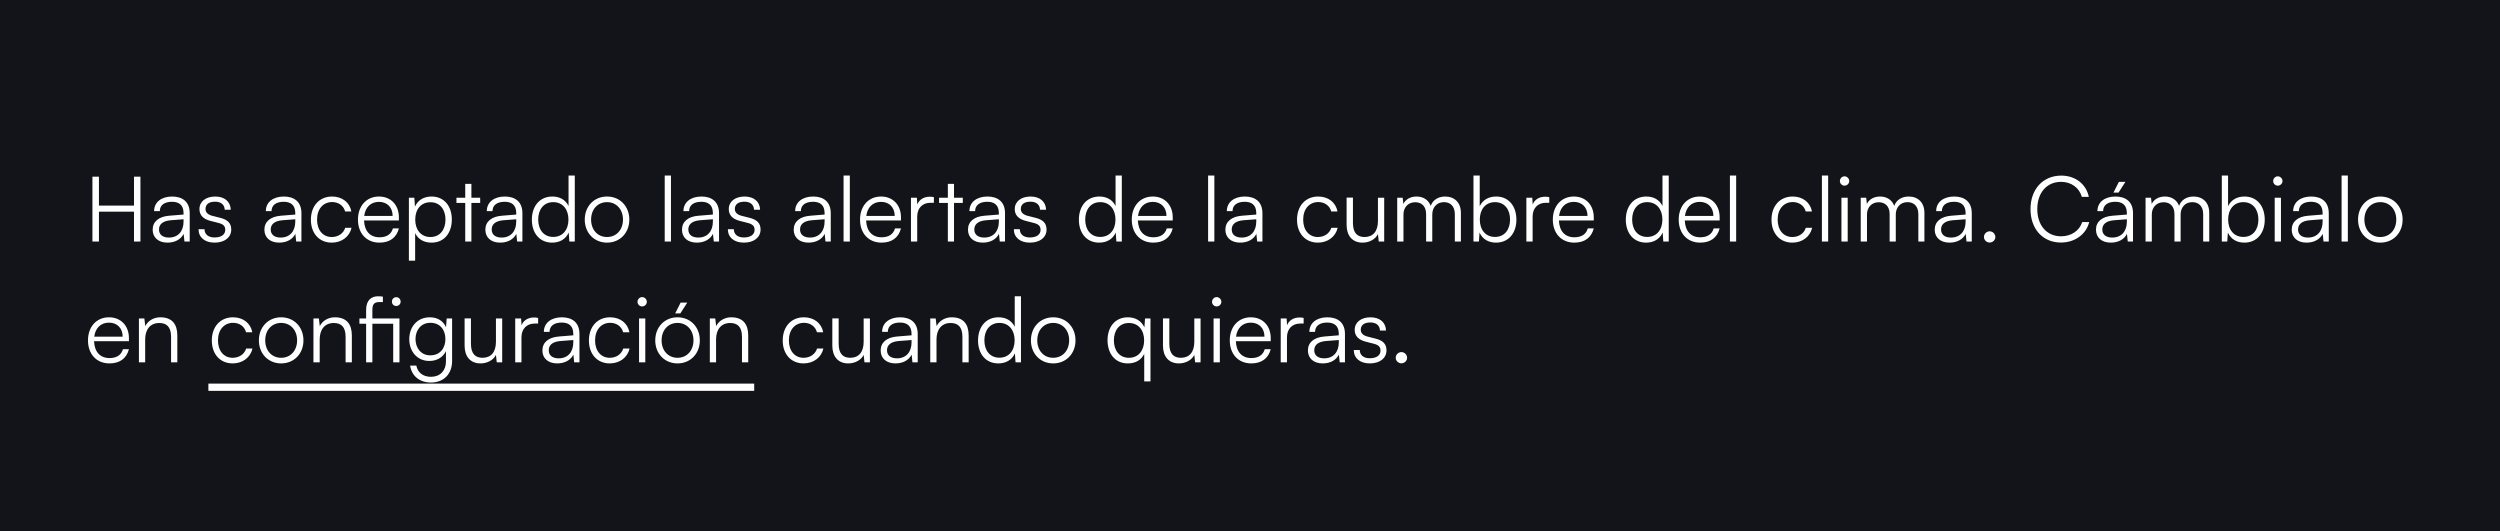 <svg width="414" height="88" viewBox="0 0 414 88" fill="none" xmlns="http://www.w3.org/2000/svg">
<rect width="414" height="88" fill="#121419"/>
<path d="M16.385 40V35.05H22.19V40H23.255V29.26H22.19V34.045H16.385V29.26H15.305V40H16.385ZM27.741 40.18C28.971 40.18 29.961 39.64 30.411 38.725L30.546 40H31.416V35.305C31.416 33.385 30.186 32.545 28.506 32.545C26.721 32.545 25.521 33.49 25.521 34.96H26.466C26.466 33.985 27.216 33.415 28.476 33.415C29.541 33.415 30.396 33.865 30.396 35.29V35.53L27.996 35.725C26.301 35.86 25.281 36.7 25.281 38.035C25.281 39.31 26.196 40.18 27.741 40.18ZM27.981 39.34C26.991 39.34 26.331 38.89 26.331 38.005C26.331 37.195 26.886 36.595 28.251 36.475L30.396 36.31V36.7C30.396 38.275 29.511 39.34 27.981 39.34ZM32.878 37.96C32.878 39.31 33.898 40.18 35.533 40.18C37.183 40.18 38.293 39.325 38.293 38.02C38.293 36.97 37.723 36.385 36.463 36.07L35.218 35.755C34.423 35.56 34.033 35.17 34.033 34.615C34.033 33.835 34.603 33.4 35.623 33.4C36.598 33.4 37.183 33.895 37.213 34.735H38.218C38.173 33.385 37.183 32.545 35.653 32.545C34.093 32.545 33.028 33.355 33.028 34.63C33.028 35.62 33.643 36.28 34.903 36.595L36.148 36.91C37.003 37.12 37.303 37.465 37.303 38.065C37.303 38.845 36.643 39.325 35.518 39.325C34.498 39.325 33.868 38.8 33.868 37.96H32.878ZM46.242 40.18C47.472 40.18 48.462 39.64 48.912 38.725L49.047 40H49.917V35.305C49.917 33.385 48.687 32.545 47.007 32.545C45.222 32.545 44.022 33.49 44.022 34.96H44.967C44.967 33.985 45.717 33.415 46.977 33.415C48.042 33.415 48.897 33.865 48.897 35.29V35.53L46.497 35.725C44.802 35.86 43.782 36.7 43.782 38.035C43.782 39.31 44.697 40.18 46.242 40.18ZM46.482 39.34C45.492 39.34 44.832 38.89 44.832 38.005C44.832 37.195 45.387 36.595 46.752 36.475L48.897 36.31V36.7C48.897 38.275 48.012 39.34 46.482 39.34ZM51.484 36.385C51.484 38.665 52.879 40.18 54.934 40.18C56.584 40.18 57.874 39.205 58.219 37.72H57.169C56.884 38.65 56.014 39.25 54.934 39.25C53.464 39.25 52.504 38.095 52.504 36.37C52.504 34.585 53.539 33.46 55.009 33.46C56.014 33.46 56.884 34.015 57.154 35.02H58.189C57.904 33.52 56.674 32.545 54.994 32.545C52.879 32.545 51.484 34.105 51.484 36.385ZM62.832 40.18C64.542 40.18 65.667 39.355 66.057 37.825H65.067C64.797 38.785 64.032 39.295 62.847 39.295C61.287 39.295 60.357 38.275 60.282 36.505H66.057V35.995C66.057 33.94 64.722 32.545 62.757 32.545C60.687 32.545 59.277 34.105 59.277 36.37C59.277 38.65 60.702 40.18 62.832 40.18ZM62.757 33.43C64.122 33.43 65.022 34.36 65.022 35.755H60.312C60.492 34.33 61.392 33.43 62.757 33.43ZM67.712 43.165H68.747V38.605C69.257 39.655 70.232 40.18 71.462 40.18C73.607 40.18 74.822 38.53 74.822 36.34C74.822 34.15 73.562 32.545 71.462 32.545C70.247 32.545 69.227 33.085 68.717 34.21L68.612 32.74H67.712V43.165ZM68.762 36.37C68.762 34.69 69.692 33.49 71.282 33.49C72.857 33.49 73.772 34.69 73.772 36.37C73.772 38.035 72.857 39.25 71.282 39.25C69.692 39.25 68.762 38.035 68.762 36.37ZM78.063 40V33.61H79.518V32.74H78.063V30.445H77.043V32.74H75.588V33.61H77.043V40H78.063ZM82.834 40.18C84.064 40.18 85.054 39.64 85.504 38.725L85.639 40H86.509V35.305C86.509 33.385 85.279 32.545 83.599 32.545C81.814 32.545 80.614 33.49 80.614 34.96H81.559C81.559 33.985 82.309 33.415 83.569 33.415C84.634 33.415 85.489 33.865 85.489 35.29V35.53L83.089 35.725C81.394 35.86 80.374 36.7 80.374 38.035C80.374 39.31 81.289 40.18 82.834 40.18ZM83.074 39.34C82.084 39.34 81.424 38.89 81.424 38.005C81.424 37.195 81.979 36.595 83.344 36.475L85.489 36.31V36.7C85.489 38.275 84.604 39.34 83.074 39.34ZM91.436 40.18C92.651 40.18 93.671 39.64 94.181 38.515L94.286 40H95.186V29.065H94.151V34.12C93.641 33.07 92.681 32.545 91.481 32.545C89.321 32.545 88.076 34.195 88.076 36.385C88.076 38.56 89.321 40.18 91.436 40.18ZM91.616 39.235C90.041 39.235 89.126 38.035 89.126 36.355C89.126 34.69 90.041 33.475 91.616 33.475C93.206 33.475 94.136 34.69 94.136 36.355C94.136 38.035 93.206 39.235 91.616 39.235ZM96.836 36.37C96.836 38.575 98.396 40.18 100.526 40.18C102.656 40.18 104.216 38.575 104.216 36.37C104.216 34.15 102.656 32.545 100.526 32.545C98.396 32.545 96.836 34.15 96.836 36.37ZM97.886 36.355C97.886 34.675 98.966 33.475 100.526 33.475C102.071 33.475 103.166 34.675 103.166 36.355C103.166 38.065 102.071 39.25 100.526 39.25C98.966 39.25 97.886 38.065 97.886 36.355ZM111.111 40V29.065H110.076V40H111.111ZM115.397 40.18C116.627 40.18 117.617 39.64 118.067 38.725L118.202 40H119.072V35.305C119.072 33.385 117.842 32.545 116.162 32.545C114.377 32.545 113.177 33.49 113.177 34.96H114.122C114.122 33.985 114.872 33.415 116.132 33.415C117.197 33.415 118.052 33.865 118.052 35.29V35.53L115.652 35.725C113.957 35.86 112.937 36.7 112.937 38.035C112.937 39.31 113.852 40.18 115.397 40.18ZM115.637 39.34C114.647 39.34 113.987 38.89 113.987 38.005C113.987 37.195 114.542 36.595 115.907 36.475L118.052 36.31V36.7C118.052 38.275 117.167 39.34 115.637 39.34ZM120.534 37.96C120.534 39.31 121.554 40.18 123.189 40.18C124.839 40.18 125.949 39.325 125.949 38.02C125.949 36.97 125.379 36.385 124.119 36.07L122.874 35.755C122.079 35.56 121.689 35.17 121.689 34.615C121.689 33.835 122.259 33.4 123.279 33.4C124.254 33.4 124.839 33.895 124.869 34.735H125.874C125.829 33.385 124.839 32.545 123.309 32.545C121.749 32.545 120.684 33.355 120.684 34.63C120.684 35.62 121.299 36.28 122.559 36.595L123.804 36.91C124.659 37.12 124.959 37.465 124.959 38.065C124.959 38.845 124.299 39.325 123.174 39.325C122.154 39.325 121.524 38.8 121.524 37.96H120.534ZM133.898 40.18C135.128 40.18 136.118 39.64 136.568 38.725L136.703 40H137.573V35.305C137.573 33.385 136.343 32.545 134.663 32.545C132.878 32.545 131.678 33.49 131.678 34.96H132.623C132.623 33.985 133.373 33.415 134.633 33.415C135.698 33.415 136.553 33.865 136.553 35.29V35.53L134.153 35.725C132.458 35.86 131.438 36.7 131.438 38.035C131.438 39.31 132.353 40.18 133.898 40.18ZM134.138 39.34C133.148 39.34 132.488 38.89 132.488 38.005C132.488 37.195 133.043 36.595 134.408 36.475L136.553 36.31V36.7C136.553 38.275 135.668 39.34 134.138 39.34ZM140.73 40V29.065H139.695V40H140.73ZM145.977 40.18C147.687 40.18 148.812 39.355 149.202 37.825H148.212C147.942 38.785 147.177 39.295 145.992 39.295C144.432 39.295 143.502 38.275 143.427 36.505H149.202V35.995C149.202 33.94 147.867 32.545 145.902 32.545C143.832 32.545 142.422 34.105 142.422 36.37C142.422 38.65 143.847 40.18 145.977 40.18ZM145.902 33.43C147.267 33.43 148.167 34.36 148.167 35.755H143.457C143.637 34.33 144.537 33.43 145.902 33.43ZM154.651 32.65C154.396 32.59 154.201 32.575 153.976 32.575C152.956 32.575 152.191 33.085 151.906 33.865L151.831 32.74H150.856V40H151.891V35.86C151.891 34.48 152.746 33.58 154.081 33.58H154.651V32.65ZM157.985 40V33.61H159.44V32.74H157.985V30.445H156.965V32.74H155.51V33.61H156.965V40H157.985ZM162.756 40.18C163.986 40.18 164.976 39.64 165.426 38.725L165.561 40H166.431V35.305C166.431 33.385 165.201 32.545 163.521 32.545C161.736 32.545 160.536 33.49 160.536 34.96H161.481C161.481 33.985 162.231 33.415 163.491 33.415C164.556 33.415 165.411 33.865 165.411 35.29V35.53L163.011 35.725C161.316 35.86 160.296 36.7 160.296 38.035C160.296 39.31 161.211 40.18 162.756 40.18ZM162.996 39.34C162.006 39.34 161.346 38.89 161.346 38.005C161.346 37.195 161.901 36.595 163.266 36.475L165.411 36.31V36.7C165.411 38.275 164.526 39.34 162.996 39.34ZM167.893 37.96C167.893 39.31 168.913 40.18 170.548 40.18C172.198 40.18 173.308 39.325 173.308 38.02C173.308 36.97 172.738 36.385 171.478 36.07L170.233 35.755C169.438 35.56 169.048 35.17 169.048 34.615C169.048 33.835 169.618 33.4 170.638 33.4C171.613 33.4 172.198 33.895 172.228 34.735H173.233C173.188 33.385 172.198 32.545 170.668 32.545C169.108 32.545 168.043 33.355 168.043 34.63C168.043 35.62 168.658 36.28 169.918 36.595L171.163 36.91C172.018 37.12 172.318 37.465 172.318 38.065C172.318 38.845 171.658 39.325 170.533 39.325C169.513 39.325 168.883 38.8 168.883 37.96H167.893ZM182.022 40.18C183.237 40.18 184.257 39.64 184.767 38.515L184.872 40H185.772V29.065H184.737V34.12C184.227 33.07 183.267 32.545 182.067 32.545C179.907 32.545 178.662 34.195 178.662 36.385C178.662 38.56 179.907 40.18 182.022 40.18ZM182.202 39.235C180.627 39.235 179.712 38.035 179.712 36.355C179.712 34.69 180.627 33.475 182.202 33.475C183.792 33.475 184.722 34.69 184.722 36.355C184.722 38.035 183.792 39.235 182.202 39.235ZM190.977 40.18C192.687 40.18 193.812 39.355 194.202 37.825H193.212C192.942 38.785 192.177 39.295 190.992 39.295C189.432 39.295 188.502 38.275 188.427 36.505H194.202V35.995C194.202 33.94 192.867 32.545 190.902 32.545C188.832 32.545 187.422 34.105 187.422 36.37C187.422 38.65 188.847 40.18 190.977 40.18ZM190.902 33.43C192.267 33.43 193.167 34.36 193.167 35.755H188.457C188.637 34.33 189.537 33.43 190.902 33.43ZM201.097 40V29.065H200.062V40H201.097ZM205.383 40.18C206.613 40.18 207.603 39.64 208.053 38.725L208.188 40H209.058V35.305C209.058 33.385 207.828 32.545 206.148 32.545C204.363 32.545 203.163 33.49 203.163 34.96H204.108C204.108 33.985 204.858 33.415 206.118 33.415C207.183 33.415 208.038 33.865 208.038 35.29V35.53L205.638 35.725C203.943 35.86 202.923 36.7 202.923 38.035C202.923 39.31 203.838 40.18 205.383 40.18ZM205.623 39.34C204.633 39.34 203.973 38.89 203.973 38.005C203.973 37.195 204.528 36.595 205.893 36.475L208.038 36.31V36.7C208.038 38.275 207.153 39.34 205.623 39.34ZM214.785 36.385C214.785 38.665 216.18 40.18 218.235 40.18C219.885 40.18 221.175 39.205 221.52 37.72H220.47C220.185 38.65 219.315 39.25 218.235 39.25C216.765 39.25 215.805 38.095 215.805 36.37C215.805 34.585 216.84 33.46 218.31 33.46C219.315 33.46 220.185 34.015 220.455 35.02H221.49C221.205 33.52 219.975 32.545 218.295 32.545C216.18 32.545 214.785 34.105 214.785 36.385ZM228.188 32.74V36.595C228.188 38.32 227.363 39.25 225.968 39.25C224.813 39.25 224.048 38.635 224.048 36.91V32.725H222.998V37.24C222.998 39.01 223.928 40.18 225.638 40.18C226.778 40.18 227.783 39.61 228.188 38.77L228.323 40H229.223V32.74H228.188ZM232.414 40V35.5C232.414 34.39 233.149 33.49 234.364 33.49C235.459 33.49 236.164 34.21 236.164 35.44V40H237.184V35.515C237.184 34.39 237.904 33.475 239.119 33.475C240.229 33.475 240.919 34.21 240.919 35.455V40H241.924V35.245C241.924 33.565 240.889 32.545 239.314 32.545C238.144 32.545 237.259 33.145 236.929 34.09C236.584 33.145 235.729 32.545 234.589 32.545C233.569 32.545 232.759 33.01 232.399 33.775L232.279 32.74H231.379V40H232.414ZM244.906 40L245.011 38.515C245.521 39.64 246.526 40.18 247.741 40.18C249.856 40.18 251.116 38.56 251.116 36.385C251.116 34.195 249.886 32.545 247.771 32.545C246.541 32.545 245.551 33.085 245.041 34.15V29.065H244.006V40H244.906ZM245.056 36.355C245.056 34.69 245.986 33.475 247.576 33.475C249.151 33.475 250.066 34.69 250.066 36.355C250.066 38.035 249.151 39.235 247.576 39.235C245.986 39.235 245.056 38.035 245.056 36.355ZM256.561 32.65C256.306 32.59 256.111 32.575 255.886 32.575C254.866 32.575 254.101 33.085 253.816 33.865L253.741 32.74H252.766V40H253.801V35.86C253.801 34.48 254.656 33.58 255.991 33.58H256.561V32.65ZM260.703 40.18C262.413 40.18 263.538 39.355 263.928 37.825H262.938C262.668 38.785 261.903 39.295 260.718 39.295C259.158 39.295 258.228 38.275 258.153 36.505H263.928V35.995C263.928 33.94 262.593 32.545 260.628 32.545C258.558 32.545 257.148 34.105 257.148 36.37C257.148 38.65 258.573 40.18 260.703 40.18ZM260.628 33.43C261.993 33.43 262.893 34.36 262.893 35.755H258.183C258.363 34.33 259.263 33.43 260.628 33.43ZM272.593 40.18C273.808 40.18 274.828 39.64 275.338 38.515L275.443 40H276.343V29.065H275.308V34.12C274.798 33.07 273.838 32.545 272.638 32.545C270.478 32.545 269.233 34.195 269.233 36.385C269.233 38.56 270.478 40.18 272.593 40.18ZM272.773 39.235C271.198 39.235 270.283 38.035 270.283 36.355C270.283 34.69 271.198 33.475 272.773 33.475C274.363 33.475 275.293 34.69 275.293 36.355C275.293 38.035 274.363 39.235 272.773 39.235ZM281.548 40.18C283.258 40.18 284.383 39.355 284.773 37.825H283.783C283.513 38.785 282.748 39.295 281.563 39.295C280.003 39.295 279.073 38.275 278.998 36.505H284.773V35.995C284.773 33.94 283.438 32.545 281.473 32.545C279.403 32.545 277.993 34.105 277.993 36.37C277.993 38.65 279.418 40.18 281.548 40.18ZM281.473 33.43C282.838 33.43 283.738 34.36 283.738 35.755H279.028C279.208 34.33 280.108 33.43 281.473 33.43ZM287.508 40V29.065H286.473V40H287.508ZM293.359 36.385C293.359 38.665 294.754 40.18 296.809 40.18C298.459 40.18 299.749 39.205 300.094 37.72H299.044C298.759 38.65 297.889 39.25 296.809 39.25C295.339 39.25 294.379 38.095 294.379 36.37C294.379 34.585 295.414 33.46 296.884 33.46C297.889 33.46 298.759 34.015 299.029 35.02H300.064C299.779 33.52 298.549 32.545 296.869 32.545C294.754 32.545 293.359 34.105 293.359 36.385ZM302.742 40V29.065H301.707V40H302.742ZM305.453 30.745C305.873 30.745 306.233 30.4 306.233 29.98C306.233 29.56 305.873 29.2 305.453 29.2C305.033 29.2 304.688 29.56 304.688 29.98C304.688 30.4 305.033 30.745 305.453 30.745ZM304.943 40H305.978V32.74H304.943V40ZM309.172 40V35.5C309.172 34.39 309.907 33.49 311.122 33.49C312.217 33.49 312.922 34.21 312.922 35.44V40H313.942V35.515C313.942 34.39 314.662 33.475 315.877 33.475C316.987 33.475 317.677 34.21 317.677 35.455V40H318.682V35.245C318.682 33.565 317.647 32.545 316.072 32.545C314.902 32.545 314.017 33.145 313.687 34.09C313.342 33.145 312.487 32.545 311.347 32.545C310.327 32.545 309.517 33.01 309.157 33.775L309.037 32.74H308.137V40H309.172ZM322.849 40.18C324.079 40.18 325.069 39.64 325.519 38.725L325.654 40H326.524V35.305C326.524 33.385 325.294 32.545 323.614 32.545C321.829 32.545 320.629 33.49 320.629 34.96H321.574C321.574 33.985 322.324 33.415 323.584 33.415C324.649 33.415 325.504 33.865 325.504 35.29V35.53L323.104 35.725C321.409 35.86 320.389 36.7 320.389 38.035C320.389 39.31 321.304 40.18 322.849 40.18ZM323.089 39.34C322.099 39.34 321.439 38.89 321.439 38.005C321.439 37.195 321.994 36.595 323.359 36.475L325.504 36.31V36.7C325.504 38.275 324.619 39.34 323.089 39.34ZM329.486 40.165C329.996 40.165 330.431 39.745 330.431 39.25C330.431 38.74 329.996 38.305 329.486 38.305C328.976 38.305 328.541 38.74 328.541 39.25C328.541 39.745 328.976 40.165 329.486 40.165ZM341.291 40.165C343.601 40.165 345.476 38.8 345.971 36.775H344.816C344.351 38.215 343.001 39.13 341.306 39.13C338.951 39.13 337.376 37.33 337.376 34.63C337.376 31.915 338.951 30.115 341.306 30.115C342.986 30.115 344.306 31.06 344.756 32.605H345.911C345.476 30.475 343.661 29.08 341.351 29.08C338.321 29.08 336.251 31.33 336.251 34.63C336.251 37.93 338.291 40.165 341.291 40.165ZM351.968 30.115H350.888L349.988 31.9H350.828L351.968 30.115ZM349.553 40.18C350.783 40.18 351.773 39.64 352.223 38.725L352.358 40H353.228V35.305C353.228 33.385 351.998 32.545 350.318 32.545C348.533 32.545 347.333 33.49 347.333 34.96H348.278C348.278 33.985 349.028 33.415 350.288 33.415C351.353 33.415 352.208 33.865 352.208 35.29V35.53L349.808 35.725C348.113 35.86 347.093 36.7 347.093 38.035C347.093 39.31 348.008 40.18 349.553 40.18ZM349.793 39.34C348.803 39.34 348.143 38.89 348.143 38.005C348.143 37.195 348.698 36.595 350.063 36.475L352.208 36.31V36.7C352.208 38.275 351.323 39.34 349.793 39.34ZM356.34 40V35.5C356.34 34.39 357.075 33.49 358.29 33.49C359.385 33.49 360.09 34.21 360.09 35.44V40H361.11V35.515C361.11 34.39 361.83 33.475 363.045 33.475C364.155 33.475 364.845 34.21 364.845 35.455V40H365.85V35.245C365.85 33.565 364.815 32.545 363.24 32.545C362.07 32.545 361.185 33.145 360.855 34.09C360.51 33.145 359.655 32.545 358.515 32.545C357.495 32.545 356.685 33.01 356.325 33.775L356.205 32.74H355.305V40H356.34ZM368.832 40L368.937 38.515C369.447 39.64 370.452 40.18 371.667 40.18C373.782 40.18 375.042 38.56 375.042 36.385C375.042 34.195 373.812 32.545 371.697 32.545C370.467 32.545 369.477 33.085 368.967 34.15V29.065H367.932V40H368.832ZM368.982 36.355C368.982 34.69 369.912 33.475 371.502 33.475C373.077 33.475 373.992 34.69 373.992 36.355C373.992 38.035 373.077 39.235 371.502 39.235C369.912 39.235 368.982 38.035 368.982 36.355ZM377.201 30.745C377.621 30.745 377.981 30.4 377.981 29.98C377.981 29.56 377.621 29.2 377.201 29.2C376.781 29.2 376.436 29.56 376.436 29.98C376.436 30.4 376.781 30.745 377.201 30.745ZM376.691 40H377.726V32.74H376.691V40ZM381.97 40.18C383.2 40.18 384.19 39.64 384.64 38.725L384.775 40H385.645V35.305C385.645 33.385 384.415 32.545 382.735 32.545C380.95 32.545 379.75 33.49 379.75 34.96H380.695C380.695 33.985 381.445 33.415 382.705 33.415C383.77 33.415 384.625 33.865 384.625 35.29V35.53L382.225 35.725C380.53 35.86 379.51 36.7 379.51 38.035C379.51 39.31 380.425 40.18 381.97 40.18ZM382.21 39.34C381.22 39.34 380.56 38.89 380.56 38.005C380.56 37.195 381.115 36.595 382.48 36.475L384.625 36.31V36.7C384.625 38.275 383.74 39.34 382.21 39.34ZM388.802 40V29.065H387.767V40H388.802ZM390.493 36.37C390.493 38.575 392.053 40.18 394.183 40.18C396.313 40.18 397.873 38.575 397.873 36.37C397.873 34.15 396.313 32.545 394.183 32.545C392.053 32.545 390.493 34.15 390.493 36.37ZM391.543 36.355C391.543 34.675 392.623 33.475 394.183 33.475C395.728 33.475 396.823 34.675 396.823 36.355C396.823 38.065 395.728 39.25 394.183 39.25C392.623 39.25 391.543 38.065 391.543 36.355ZM18.125 60.18C19.835 60.18 20.96 59.355 21.35 57.825H20.36C20.09 58.785 19.325 59.295 18.14 59.295C16.58 59.295 15.65 58.275 15.575 56.505H21.35V55.995C21.35 53.94 20.015 52.545 18.05 52.545C15.98 52.545 14.57 54.105 14.57 56.37C14.57 58.65 15.995 60.18 18.125 60.18ZM18.05 53.43C19.415 53.43 20.315 54.36 20.315 55.755H15.605C15.785 54.33 16.685 53.43 18.05 53.43ZM24.04 60V56.205C24.04 54.57 24.88 53.49 26.365 53.49C27.565 53.49 28.33 54.09 28.33 55.785V60H29.365V55.56C29.365 53.73 28.54 52.545 26.545 52.545C25.495 52.545 24.535 53.07 24.055 54L23.905 52.74H23.005V60H24.04ZM35.078 56.385C35.078 58.665 36.473 60.18 38.528 60.18C40.178 60.18 41.468 59.205 41.813 57.72H40.763C40.478 58.65 39.608 59.25 38.528 59.25C37.058 59.25 36.098 58.095 36.098 56.37C36.098 54.585 37.133 53.46 38.603 53.46C39.608 53.46 40.478 54.015 40.748 55.02H41.783C41.498 53.52 40.268 52.545 38.588 52.545C36.473 52.545 35.078 54.105 35.078 56.385ZM42.871 56.37C42.871 58.575 44.431 60.18 46.561 60.18C48.691 60.18 50.251 58.575 50.251 56.37C50.251 54.15 48.691 52.545 46.561 52.545C44.431 52.545 42.871 54.15 42.871 56.37ZM43.921 56.355C43.921 54.675 45.001 53.475 46.561 53.475C48.106 53.475 49.201 54.675 49.201 56.355C49.201 58.065 48.106 59.25 46.561 59.25C45.001 59.25 43.921 58.065 43.921 56.355ZM52.941 60V56.205C52.941 54.57 53.781 53.49 55.266 53.49C56.466 53.49 57.231 54.09 57.231 55.785V60H58.266V55.56C58.266 53.73 57.441 52.545 55.446 52.545C54.396 52.545 53.436 53.07 52.956 54L52.806 52.74H51.906V60H52.941ZM65.114 60H66.149V52.74H61.664V51.33C61.664 50.475 61.904 50.025 62.774 50.025H63.404V49.125C63.164 49.08 62.849 49.065 62.594 49.065C61.514 49.065 60.629 49.695 60.629 51.33V52.74H59.519V53.61H60.629V60H61.664V53.61H65.114V60ZM65.624 50.67C66.029 50.67 66.344 50.37 66.344 49.95C66.344 49.53 66.029 49.215 65.624 49.215C65.204 49.215 64.904 49.53 64.904 49.95C64.904 50.37 65.204 50.67 65.624 50.67ZM67.773 56.16C67.773 58.14 69.034 59.775 71.103 59.775C72.349 59.775 73.353 59.175 73.849 58.155V59.88C73.849 61.395 72.859 62.4 71.374 62.4C70.069 62.4 69.168 61.71 68.944 60.54H67.909C68.194 62.295 69.499 63.345 71.359 63.345C73.489 63.345 74.868 61.935 74.868 59.775V52.74H73.969L73.864 54.195C73.398 53.13 72.439 52.545 71.178 52.545C69.049 52.545 67.773 54.18 67.773 56.16ZM68.808 56.145C68.808 54.675 69.709 53.46 71.269 53.46C72.859 53.46 73.758 54.6 73.758 56.145C73.758 57.705 72.829 58.845 71.254 58.845C69.724 58.845 68.808 57.63 68.808 56.145ZM82.128 52.74V56.595C82.128 58.32 81.303 59.25 79.908 59.25C78.753 59.25 77.988 58.635 77.988 56.91V52.725H76.938V57.24C76.938 59.01 77.868 60.18 79.578 60.18C80.718 60.18 81.723 59.61 82.128 58.77L82.263 60H83.163V52.74H82.128ZM89.114 52.65C88.859 52.59 88.664 52.575 88.439 52.575C87.419 52.575 86.654 53.085 86.369 53.865L86.294 52.74H85.319V60H86.354V55.86C86.354 54.48 87.209 53.58 88.544 53.58H89.114V52.65ZM92.282 60.18C93.512 60.18 94.502 59.64 94.952 58.725L95.087 60H95.957V55.305C95.957 53.385 94.727 52.545 93.047 52.545C91.262 52.545 90.062 53.49 90.062 54.96H91.007C91.007 53.985 91.757 53.415 93.017 53.415C94.082 53.415 94.937 53.865 94.937 55.29V55.53L92.537 55.725C90.842 55.86 89.822 56.7 89.822 58.035C89.822 59.31 90.737 60.18 92.282 60.18ZM92.522 59.34C91.532 59.34 90.872 58.89 90.872 58.005C90.872 57.195 91.427 56.595 92.792 56.475L94.937 56.31V56.7C94.937 58.275 94.052 59.34 92.522 59.34ZM97.524 56.385C97.524 58.665 98.919 60.18 100.974 60.18C102.624 60.18 103.914 59.205 104.259 57.72H103.209C102.924 58.65 102.054 59.25 100.974 59.25C99.504 59.25 98.544 58.095 98.544 56.37C98.544 54.585 99.579 53.46 101.049 53.46C102.054 53.46 102.924 54.015 103.194 55.02H104.229C103.944 53.52 102.714 52.545 101.034 52.545C98.919 52.545 97.524 54.105 97.524 56.385ZM106.337 50.745C106.757 50.745 107.117 50.4 107.117 49.98C107.117 49.56 106.757 49.2 106.337 49.2C105.917 49.2 105.572 49.56 105.572 49.98C105.572 50.4 105.917 50.745 106.337 50.745ZM105.827 60H106.862V52.74H105.827V60ZM113.805 50.115H112.71L111.81 51.9H112.665L113.805 50.115ZM108.51 56.37C108.51 58.575 110.07 60.18 112.2 60.18C114.33 60.18 115.89 58.575 115.89 56.37C115.89 54.15 114.33 52.545 112.2 52.545C110.07 52.545 108.51 54.15 108.51 56.37ZM109.56 56.355C109.56 54.675 110.64 53.475 112.2 53.475C113.745 53.475 114.84 54.675 114.84 56.355C114.84 58.065 113.745 59.25 112.2 59.25C110.64 59.25 109.56 58.065 109.56 56.355ZM118.581 60V56.205C118.581 54.57 119.421 53.49 120.906 53.49C122.106 53.49 122.871 54.09 122.871 55.785V60H123.906V55.56C123.906 53.73 123.081 52.545 121.086 52.545C120.036 52.545 119.076 53.07 118.596 54L118.446 52.74H117.546V60H118.581ZM129.619 56.385C129.619 58.665 131.014 60.18 133.069 60.18C134.719 60.18 136.009 59.205 136.354 57.72H135.304C135.019 58.65 134.149 59.25 133.069 59.25C131.599 59.25 130.639 58.095 130.639 56.37C130.639 54.585 131.674 53.46 133.144 53.46C134.149 53.46 135.019 54.015 135.289 55.02H136.324C136.039 53.52 134.809 52.545 133.129 52.545C131.014 52.545 129.619 54.105 129.619 56.385ZM143.022 52.74V56.595C143.022 58.32 142.197 59.25 140.802 59.25C139.647 59.25 138.882 58.635 138.882 56.91V52.725H137.832V57.24C137.832 59.01 138.762 60.18 140.472 60.18C141.612 60.18 142.617 59.61 143.022 58.77L143.157 60H144.057V52.74H143.022ZM148.298 60.18C149.528 60.18 150.518 59.64 150.968 58.725L151.103 60H151.973V55.305C151.973 53.385 150.743 52.545 149.063 52.545C147.278 52.545 146.078 53.49 146.078 54.96H147.023C147.023 53.985 147.773 53.415 149.033 53.415C150.098 53.415 150.953 53.865 150.953 55.29V55.53L148.553 55.725C146.858 55.86 145.838 56.7 145.838 58.035C145.838 59.31 146.753 60.18 148.298 60.18ZM148.538 59.34C147.548 59.34 146.888 58.89 146.888 58.005C146.888 57.195 147.443 56.595 148.808 56.475L150.953 56.31V56.7C150.953 58.275 150.068 59.34 148.538 59.34ZM155.085 60V56.205C155.085 54.57 155.925 53.49 157.41 53.49C158.61 53.49 159.375 54.09 159.375 55.785V60H160.41V55.56C160.41 53.73 159.585 52.545 157.59 52.545C156.54 52.545 155.58 53.07 155.1 54L154.95 52.74H154.05V60H155.085ZM165.323 60.18C166.538 60.18 167.558 59.64 168.068 58.515L168.173 60H169.073V49.065H168.038V54.12C167.528 53.07 166.568 52.545 165.368 52.545C163.208 52.545 161.963 54.195 161.963 56.385C161.963 58.56 163.208 60.18 165.323 60.18ZM165.503 59.235C163.928 59.235 163.013 58.035 163.013 56.355C163.013 54.69 163.928 53.475 165.503 53.475C167.093 53.475 168.023 54.69 168.023 56.355C168.023 58.035 167.093 59.235 165.503 59.235ZM170.722 56.37C170.722 58.575 172.282 60.18 174.412 60.18C176.542 60.18 178.102 58.575 178.102 56.37C178.102 54.15 176.542 52.545 174.412 52.545C172.282 52.545 170.722 54.15 170.722 56.37ZM171.772 56.355C171.772 54.675 172.852 53.475 174.412 53.475C175.957 53.475 177.052 54.675 177.052 56.355C177.052 58.065 175.957 59.25 174.412 59.25C172.852 59.25 171.772 58.065 171.772 56.355ZM183.408 56.34C183.408 58.53 184.623 60.18 186.768 60.18C187.998 60.18 188.973 59.655 189.483 58.605V63.165H190.518V52.74H189.618L189.513 54.21C188.988 53.085 187.983 52.545 186.768 52.545C184.668 52.545 183.408 54.15 183.408 56.34ZM184.458 56.37C184.458 54.69 185.373 53.49 186.948 53.49C188.538 53.49 189.468 54.69 189.468 56.37C189.468 58.035 188.538 59.25 186.948 59.25C185.373 59.25 184.458 58.035 184.458 56.37ZM197.778 52.74V56.595C197.778 58.32 196.953 59.25 195.558 59.25C194.403 59.25 193.638 58.635 193.638 56.91V52.725H192.588V57.24C192.588 59.01 193.518 60.18 195.228 60.18C196.368 60.18 197.373 59.61 197.778 58.77L197.913 60H198.813V52.74H197.778ZM201.479 50.745C201.899 50.745 202.259 50.4 202.259 49.98C202.259 49.56 201.899 49.2 201.479 49.2C201.059 49.2 200.714 49.56 200.714 49.98C200.714 50.4 201.059 50.745 201.479 50.745ZM200.969 60H202.004V52.74H200.969V60ZM207.207 60.18C208.917 60.18 210.042 59.355 210.432 57.825H209.442C209.172 58.785 208.407 59.295 207.222 59.295C205.662 59.295 204.732 58.275 204.657 56.505H210.432V55.995C210.432 53.94 209.097 52.545 207.132 52.545C205.062 52.545 203.652 54.105 203.652 56.37C203.652 58.65 205.077 60.18 207.207 60.18ZM207.132 53.43C208.497 53.43 209.397 54.36 209.397 55.755H204.687C204.867 54.33 205.767 53.43 207.132 53.43ZM215.882 52.65C215.627 52.59 215.432 52.575 215.207 52.575C214.187 52.575 213.422 53.085 213.137 53.865L213.062 52.74H212.087V60H213.122V55.86C213.122 54.48 213.977 53.58 215.312 53.58H215.882V52.65ZM219.05 60.18C220.28 60.18 221.27 59.64 221.72 58.725L221.855 60H222.725V55.305C222.725 53.385 221.495 52.545 219.815 52.545C218.03 52.545 216.83 53.49 216.83 54.96H217.775C217.775 53.985 218.525 53.415 219.785 53.415C220.85 53.415 221.705 53.865 221.705 55.29V55.53L219.305 55.725C217.61 55.86 216.59 56.7 216.59 58.035C216.59 59.31 217.505 60.18 219.05 60.18ZM219.29 59.34C218.3 59.34 217.64 58.89 217.64 58.005C217.64 57.195 218.195 56.595 219.56 56.475L221.705 56.31V56.7C221.705 58.275 220.82 59.34 219.29 59.34ZM224.187 57.96C224.187 59.31 225.207 60.18 226.842 60.18C228.492 60.18 229.602 59.325 229.602 58.02C229.602 56.97 229.032 56.385 227.772 56.07L226.527 55.755C225.732 55.56 225.342 55.17 225.342 54.615C225.342 53.835 225.912 53.4 226.932 53.4C227.907 53.4 228.492 53.895 228.522 54.735H229.527C229.482 53.385 228.492 52.545 226.962 52.545C225.402 52.545 224.337 53.355 224.337 54.63C224.337 55.62 224.952 56.28 226.212 56.595L227.457 56.91C228.312 57.12 228.612 57.465 228.612 58.065C228.612 58.845 227.952 59.325 226.827 59.325C225.807 59.325 225.177 58.8 225.177 57.96H224.187ZM232.073 60.165C232.583 60.165 233.018 59.745 233.018 59.25C233.018 58.74 232.583 58.305 232.073 58.305C231.563 58.305 231.128 58.74 231.128 59.25C231.128 59.745 231.563 60.165 232.073 60.165Z" fill="white"/>
<path d="M34.508 63.525H124.896V64.725H34.508V63.525Z" fill="white"/>
</svg>
